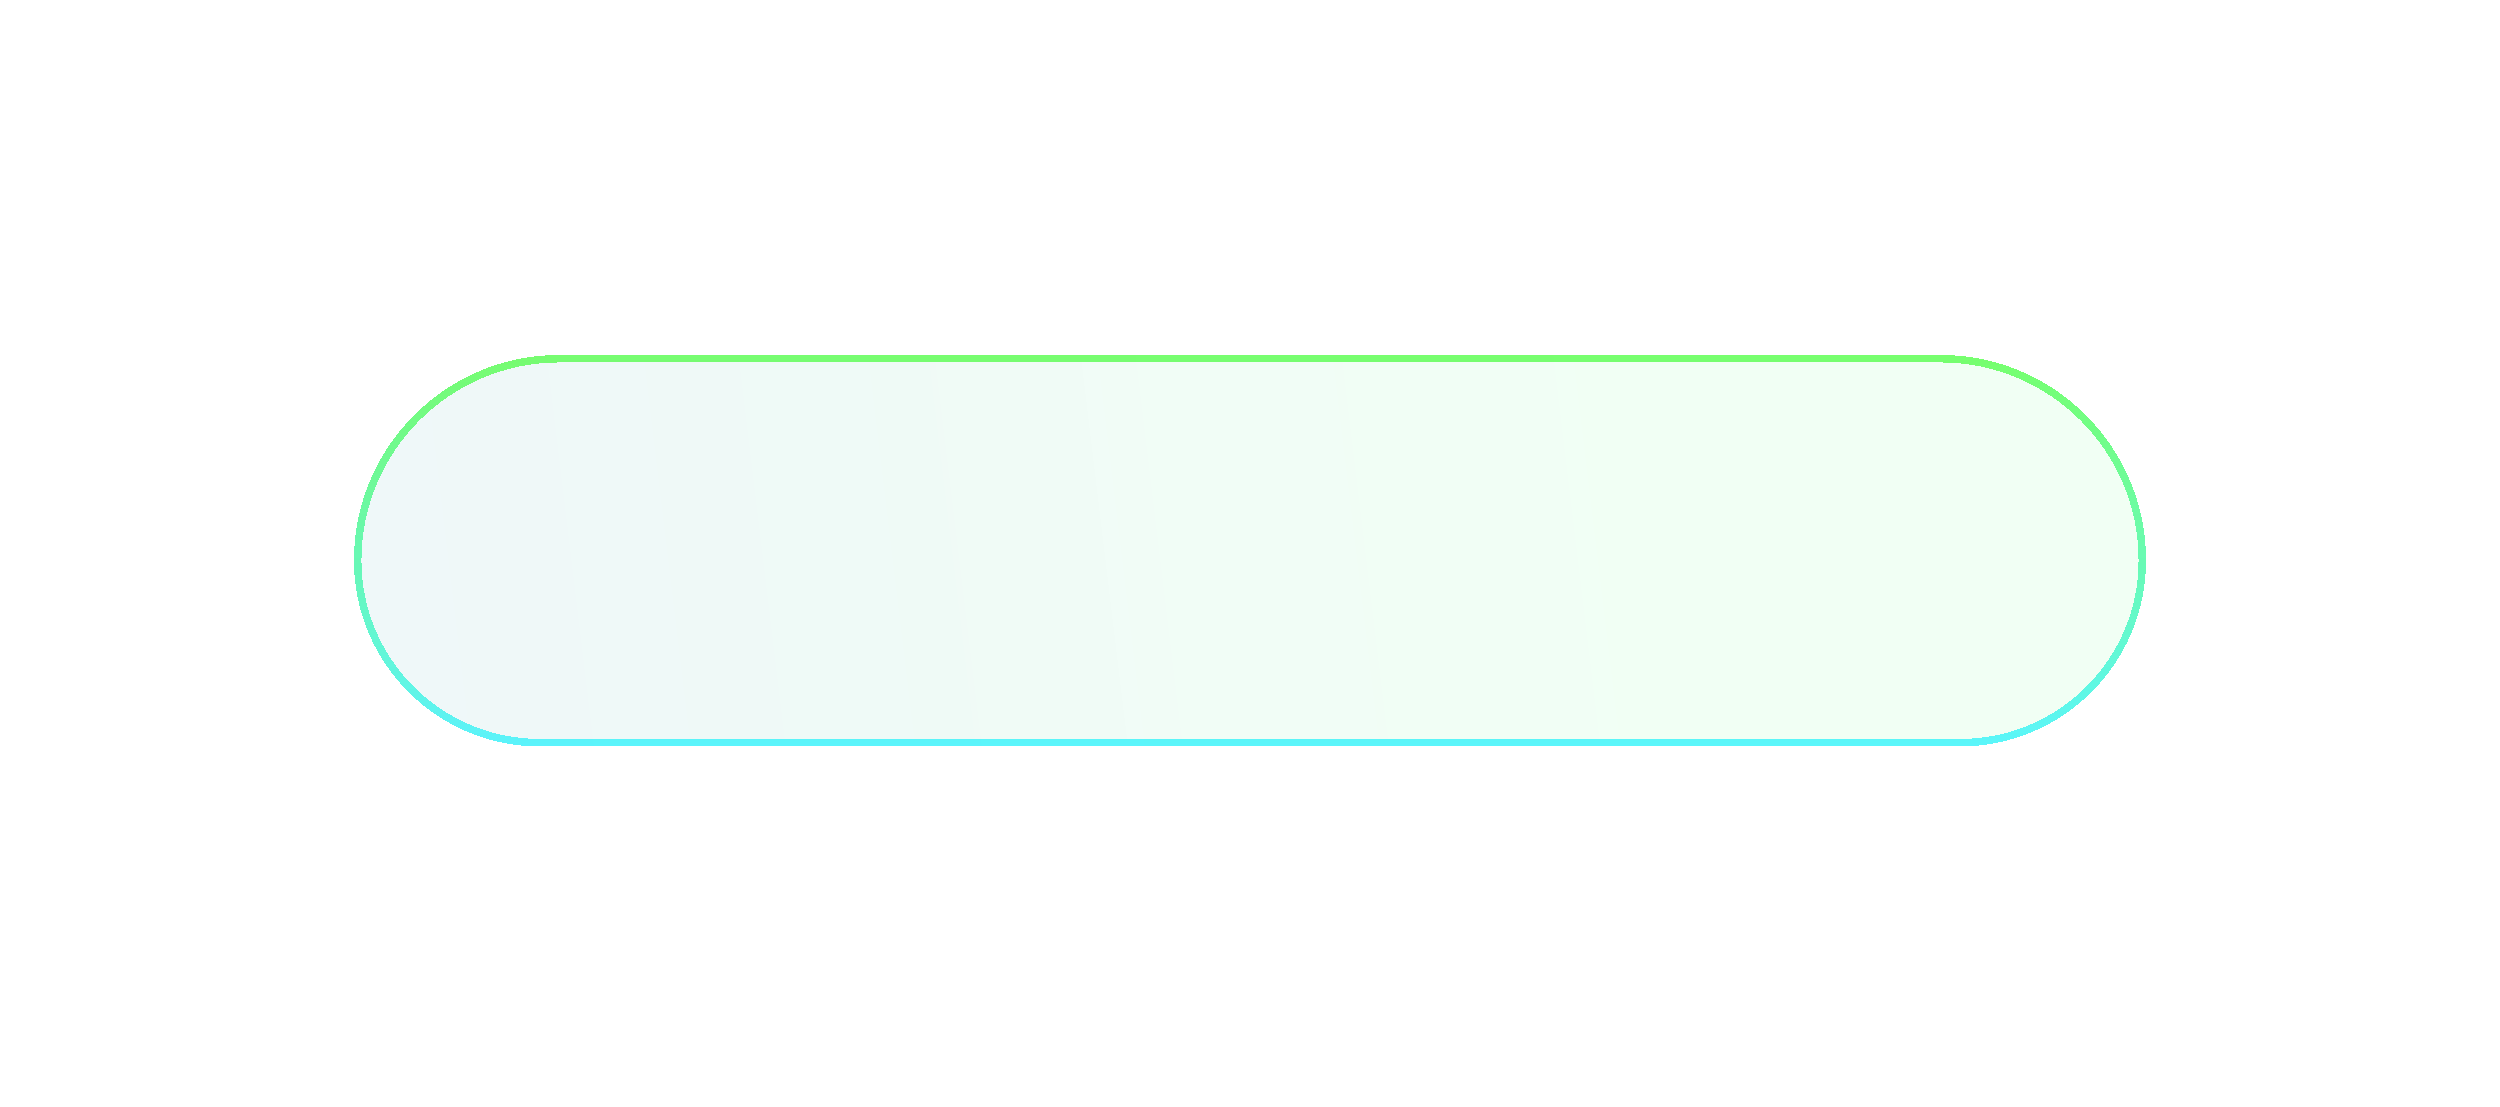 <svg width="332" height="147" viewBox="0 0 332 147" fill="none" xmlns="http://www.w3.org/2000/svg">
<g filter="url(#filter0_d_133_47392)">
<path d="M47.001 71.304C47 56.224 59.224 44 74.304 44H257.696C272.776 44 285 56.224 285 71.304C285 84.943 273.943 96 260.304 96H71.696C58.057 96 47 84.943 47.001 71.304Z" fill="url(#paint0_linear_133_47392)" fill-opacity="0.1" shape-rendering="crispEdges"/>
<path d="M74.304 44.5H257.696C272.5 44.5 284.5 56.501 284.5 71.304C284.5 84.667 273.667 95.5 260.304 95.5H71.696C58.333 95.5 47.501 84.667 47.501 71.304C47.501 56.501 59.501 44.5 74.304 44.5Z" stroke="url(#paint1_linear_133_47392)" shape-rendering="crispEdges"/>
</g>
<defs>
<filter id="filter0_d_133_47392" x="0.029" y="0.16" width="331.943" height="145.943" filterUnits="userSpaceOnUse" color-interpolation-filters="sRGB">
<feFlood flood-opacity="0" result="BackgroundImageFix"/>
<feColorMatrix in="SourceAlpha" type="matrix" values="0 0 0 0 0 0 0 0 0 0 0 0 0 0 0 0 0 0 127 0" result="hardAlpha"/>
<feOffset dy="3.131"/>
<feGaussianBlur stdDeviation="23.486"/>
<feComposite in2="hardAlpha" operator="out"/>
<feColorMatrix type="matrix" values="0 0 0 0 0.051 0 0 0 0 0.247 0 0 0 0 0.18 0 0 0 0.5 0"/>
<feBlend mode="normal" in2="BackgroundImageFix" result="effect1_dropShadow_133_47392"/>
<feBlend mode="normal" in="SourceGraphic" in2="effect1_dropShadow_133_47392" result="shape"/>
</filter>
<linearGradient id="paint0_linear_133_47392" x1="59.433" y1="88.571" x2="285.301" y2="61.357" gradientUnits="userSpaceOnUse">
<stop stop-color="#038B98" stop-opacity="0.63"/>
<stop offset="0.703" stop-color="#0FFB49" stop-opacity="0.59"/>
</linearGradient>
<linearGradient id="paint1_linear_133_47392" x1="166" y1="44" x2="166" y2="96" gradientUnits="userSpaceOnUse">
<stop stop-color="#14FF00" stop-opacity="0.55"/>
<stop offset="1" stop-color="#00F0FF" stop-opacity="0.62"/>
</linearGradient>
</defs>
</svg>
